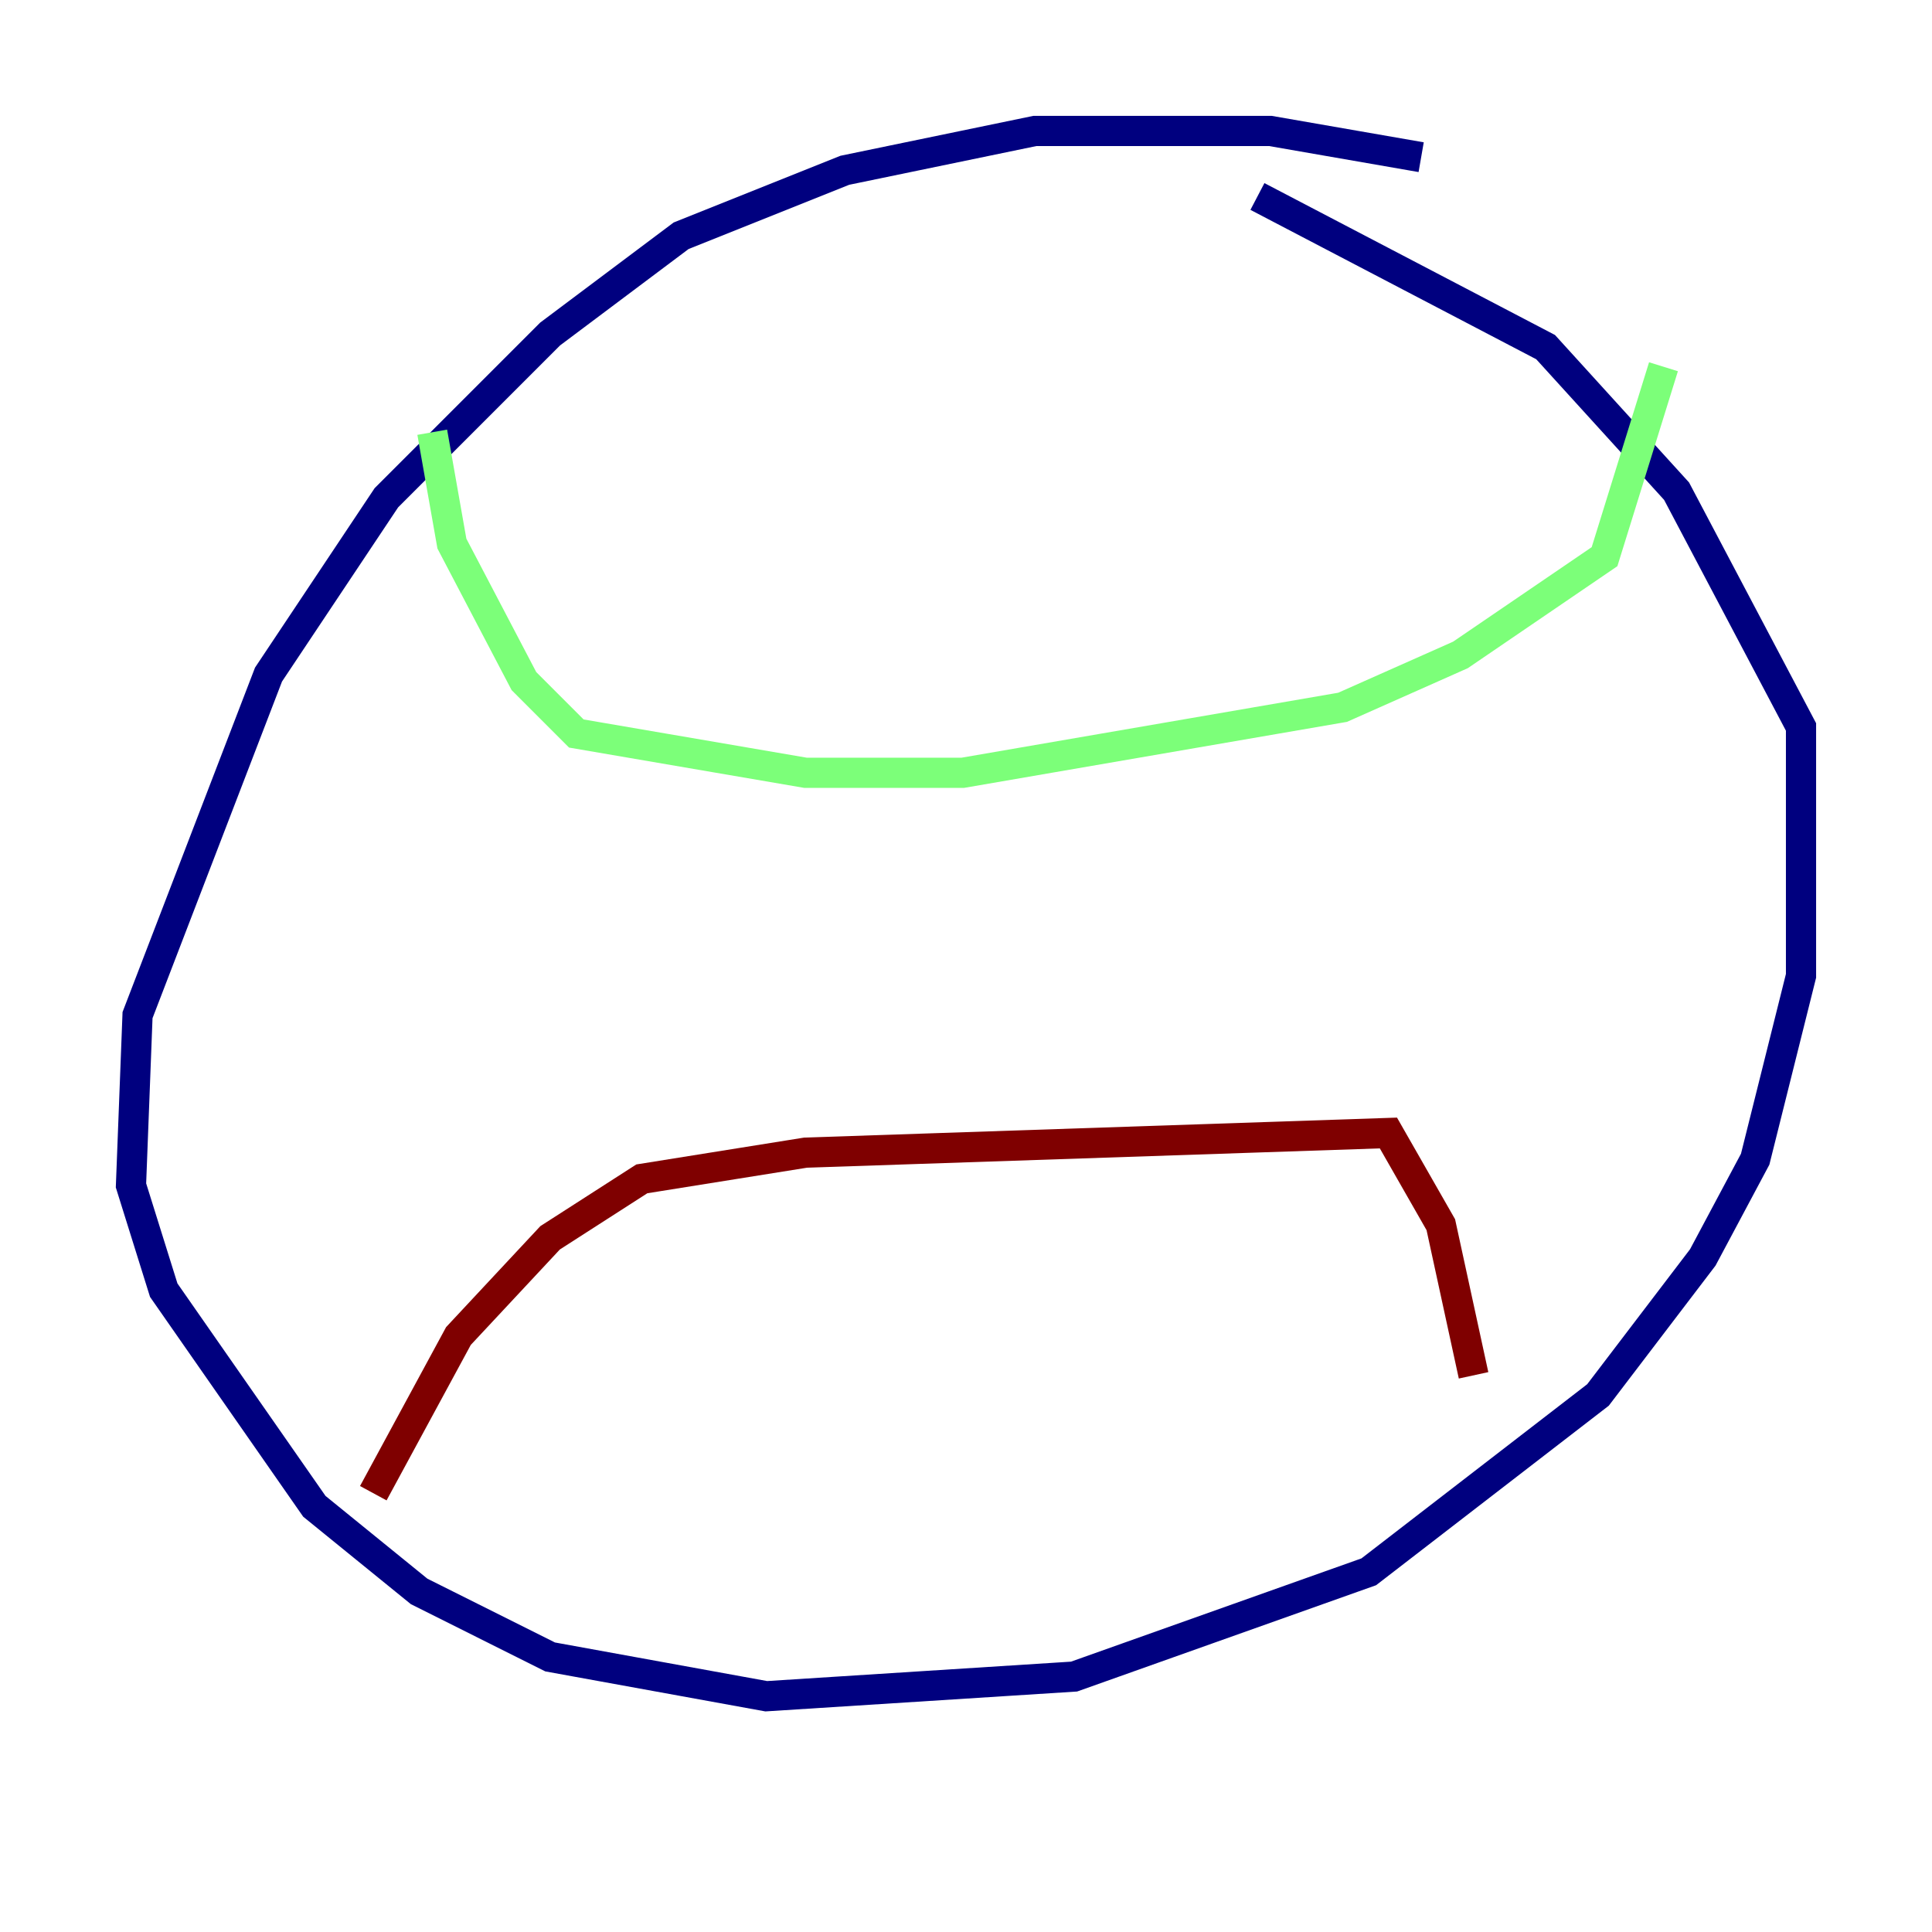 <?xml version="1.0" encoding="utf-8" ?>
<svg baseProfile="tiny" height="128" version="1.2" viewBox="0,0,128,128" width="128" xmlns="http://www.w3.org/2000/svg" xmlns:ev="http://www.w3.org/2001/xml-events" xmlns:xlink="http://www.w3.org/1999/xlink"><defs /><polyline fill="none" points="94.156,10.414 84.176,8.678 68.556,8.678 55.973,11.281 45.125,15.62 36.447,22.129 25.6,32.976 17.79,44.691 9.112,67.254 8.678,78.536 10.848,85.478 20.827,99.797 27.77,105.437 36.447,109.776 50.766,112.38 71.159,111.078 90.685,104.136 105.871,92.42 112.814,83.308 116.285,76.8 119.322,64.651 119.322,48.163 111.078,32.542 102.4,22.997 83.308,13.017" stroke="#00007f" stroke-width="2" /><polyline fill="none" points="28.637,28.637 29.939,36.014 34.712,45.125 38.183,48.597 53.37,51.2 63.783,51.2 88.949,46.861 96.759,43.39 106.305,36.881 110.21,24.298" stroke="#7cff79" stroke-width="2" /><polyline fill="none" points="24.732,98.929 30.373,88.515 36.447,82.007 42.522,78.102 53.37,76.366 91.986,75.064 95.458,81.139 97.627,91.119" stroke="#7f0000" stroke-width="2" /></svg>